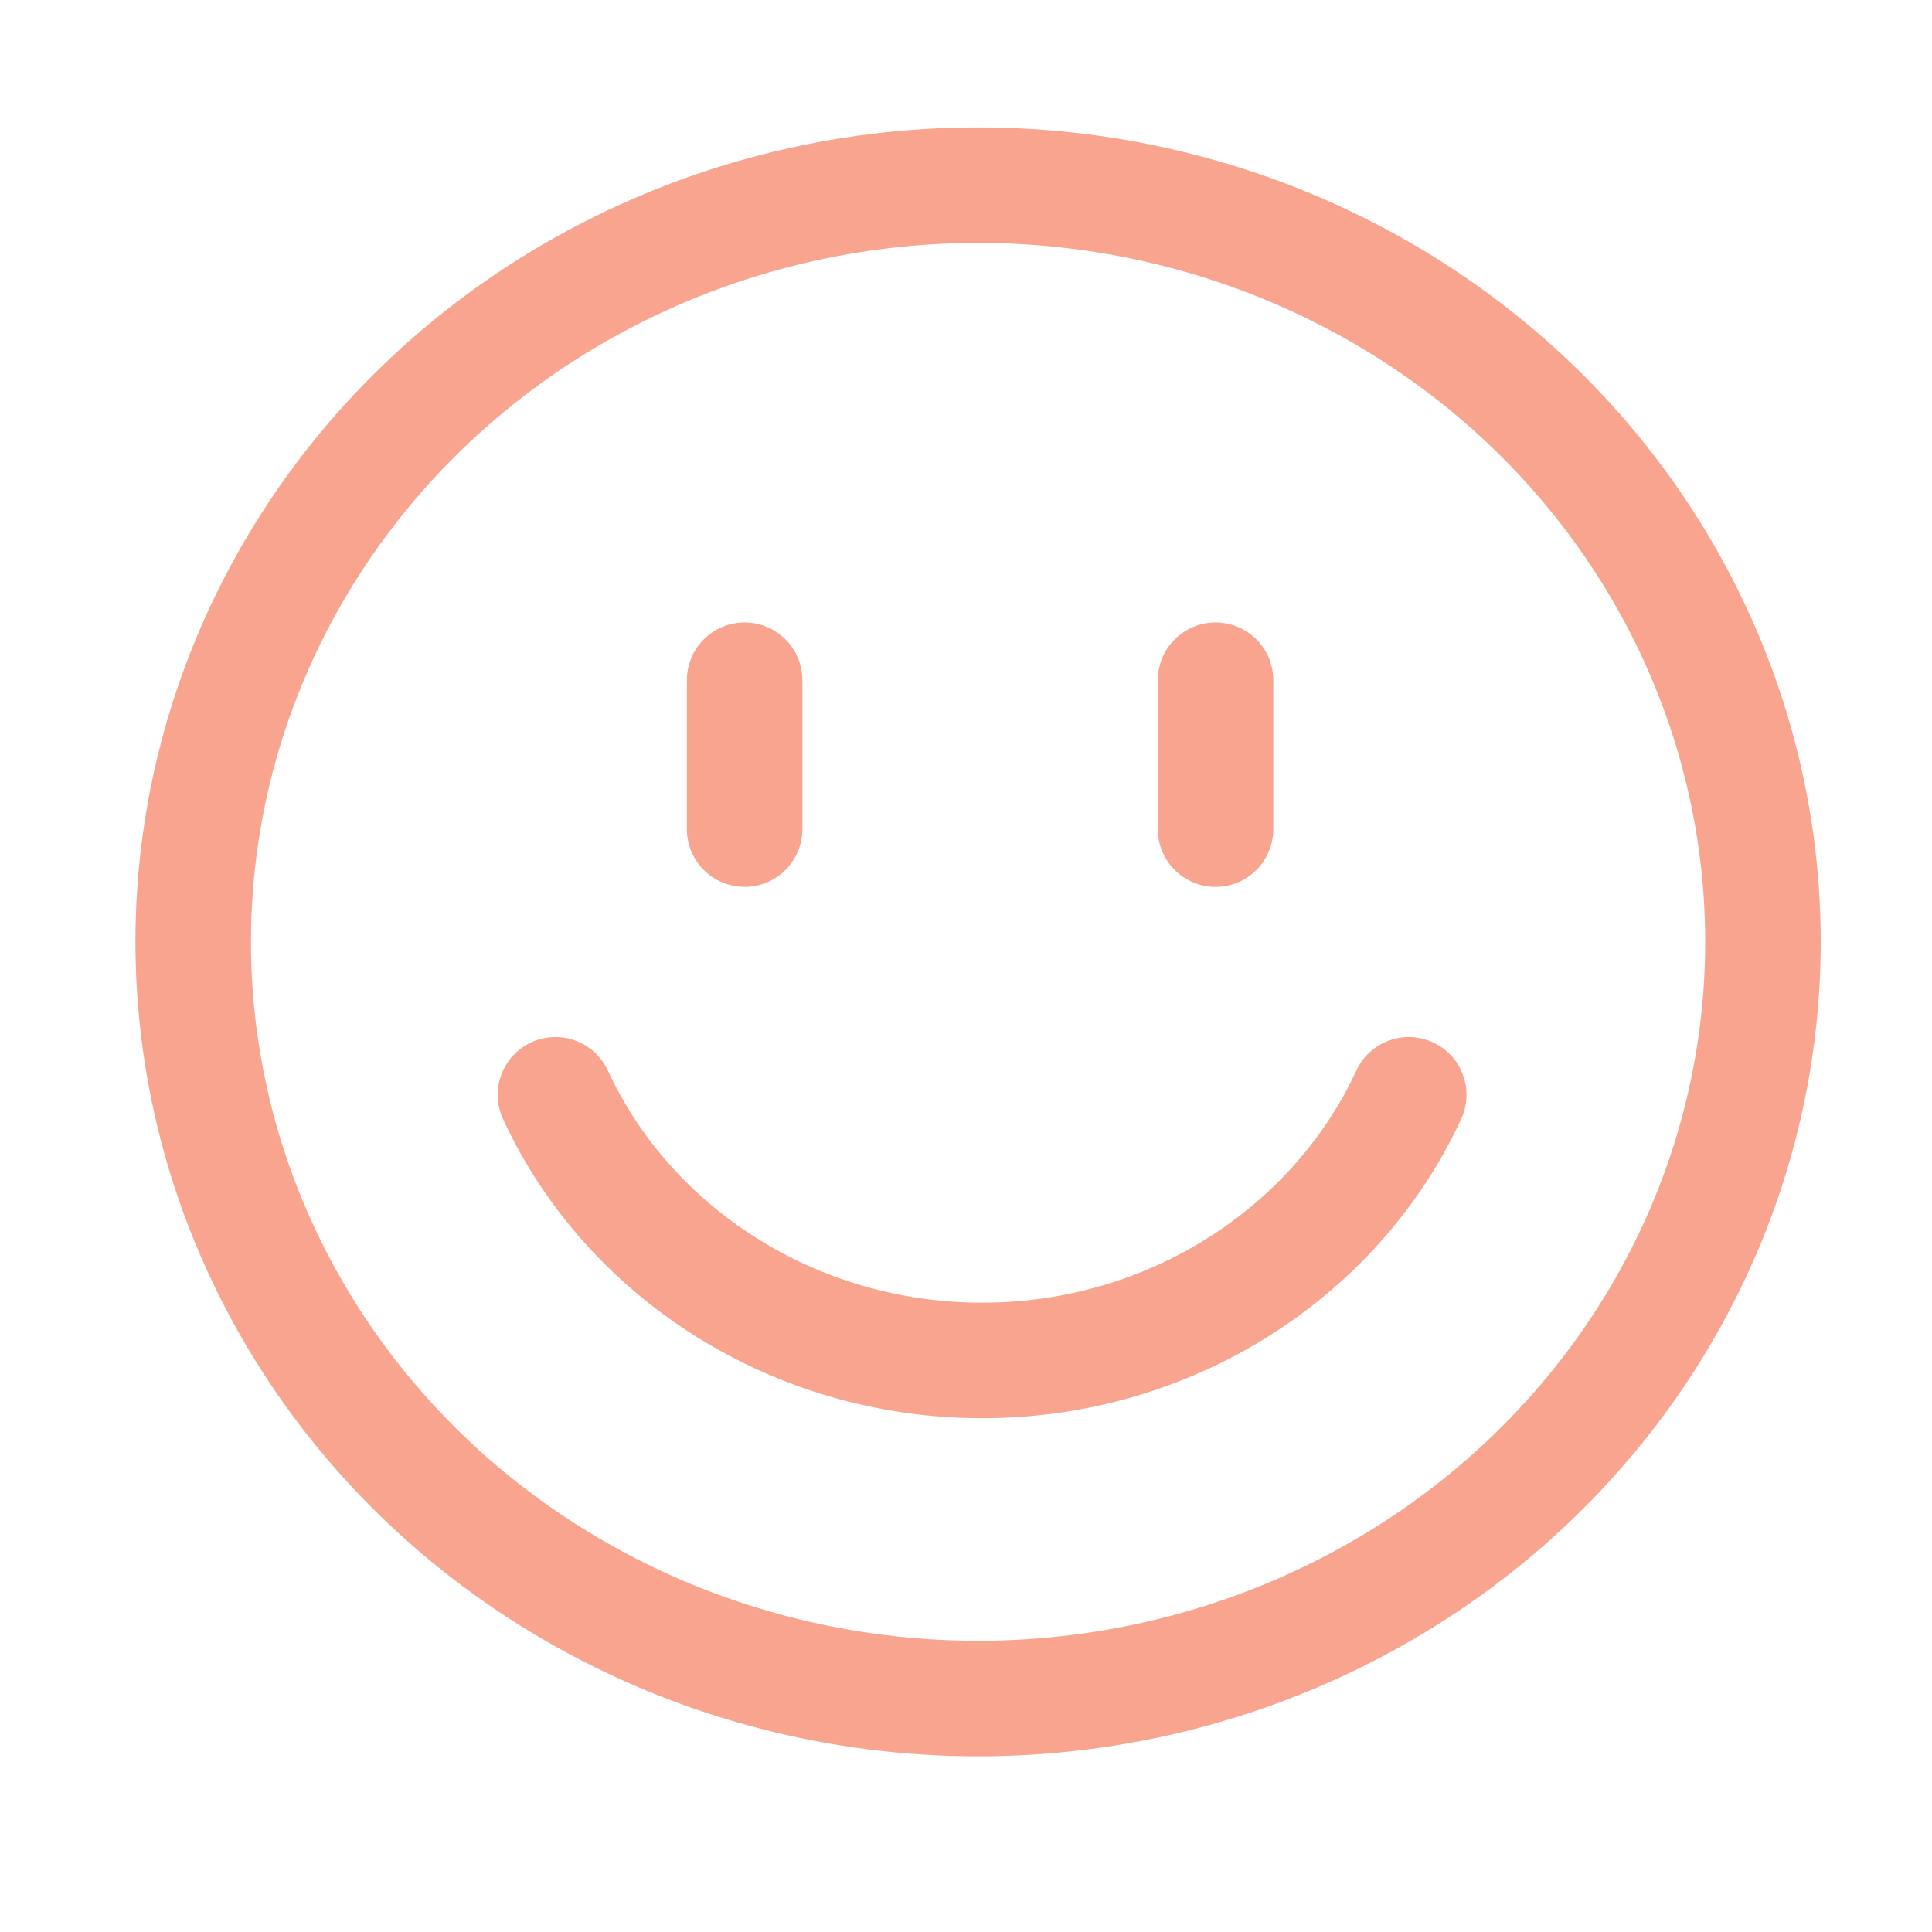<?xml version="1.0" encoding="utf-8"?>
<!-- Generator: Adobe Illustrator 23.0.3, SVG Export Plug-In . SVG Version: 6.00 Build 0)  -->
<!DOCTYPE svg PUBLIC "-//W3C//DTD SVG 1.1//EN" "http://www.w3.org/Graphics/SVG/1.1/DTD/svg11.dtd">
<svg version="1.1" id="Layer_1" xmlns:x="http://ns.adobe.com/Extensibility/1.0/" xmlns:i="http://ns.adobe.com/AdobeIllustrator/10.0/" xmlns:graph="http://ns.adobe.com/Graphs/1.0/"
	 xmlns="http://www.w3.org/2000/svg" xmlns:xlink="http://www.w3.org/1999/xlink" x="0px" y="0px" width="48px" height="48px"
	 viewBox="0 0 48 48" style="enable-background:new 0 0 48 48;" xml:space="preserve">
<style type="text/css">
	.st0{fill:none;stroke:#F8A48E;stroke-width:2.87;stroke-linecap:round;stroke-linejoin:round;stroke-miterlimit:10;}
</style>
<g>
	<ellipse class="st0" cx="24.3" cy="23.4" rx="19.5" ry="18.8"/>
	<path class="st0" d="M35,27.2c-1.8,3.9-5.9,6.6-10.6,6.6s-8.8-2.7-10.6-6.6"/>
	<line class="st0" x1="18.5" y1="16.9" x2="18.5" y2="20.6"/>
	<line class="st0" x1="30.2" y1="16.9" x2="30.2" y2="20.6"/>
</g>
</svg>
